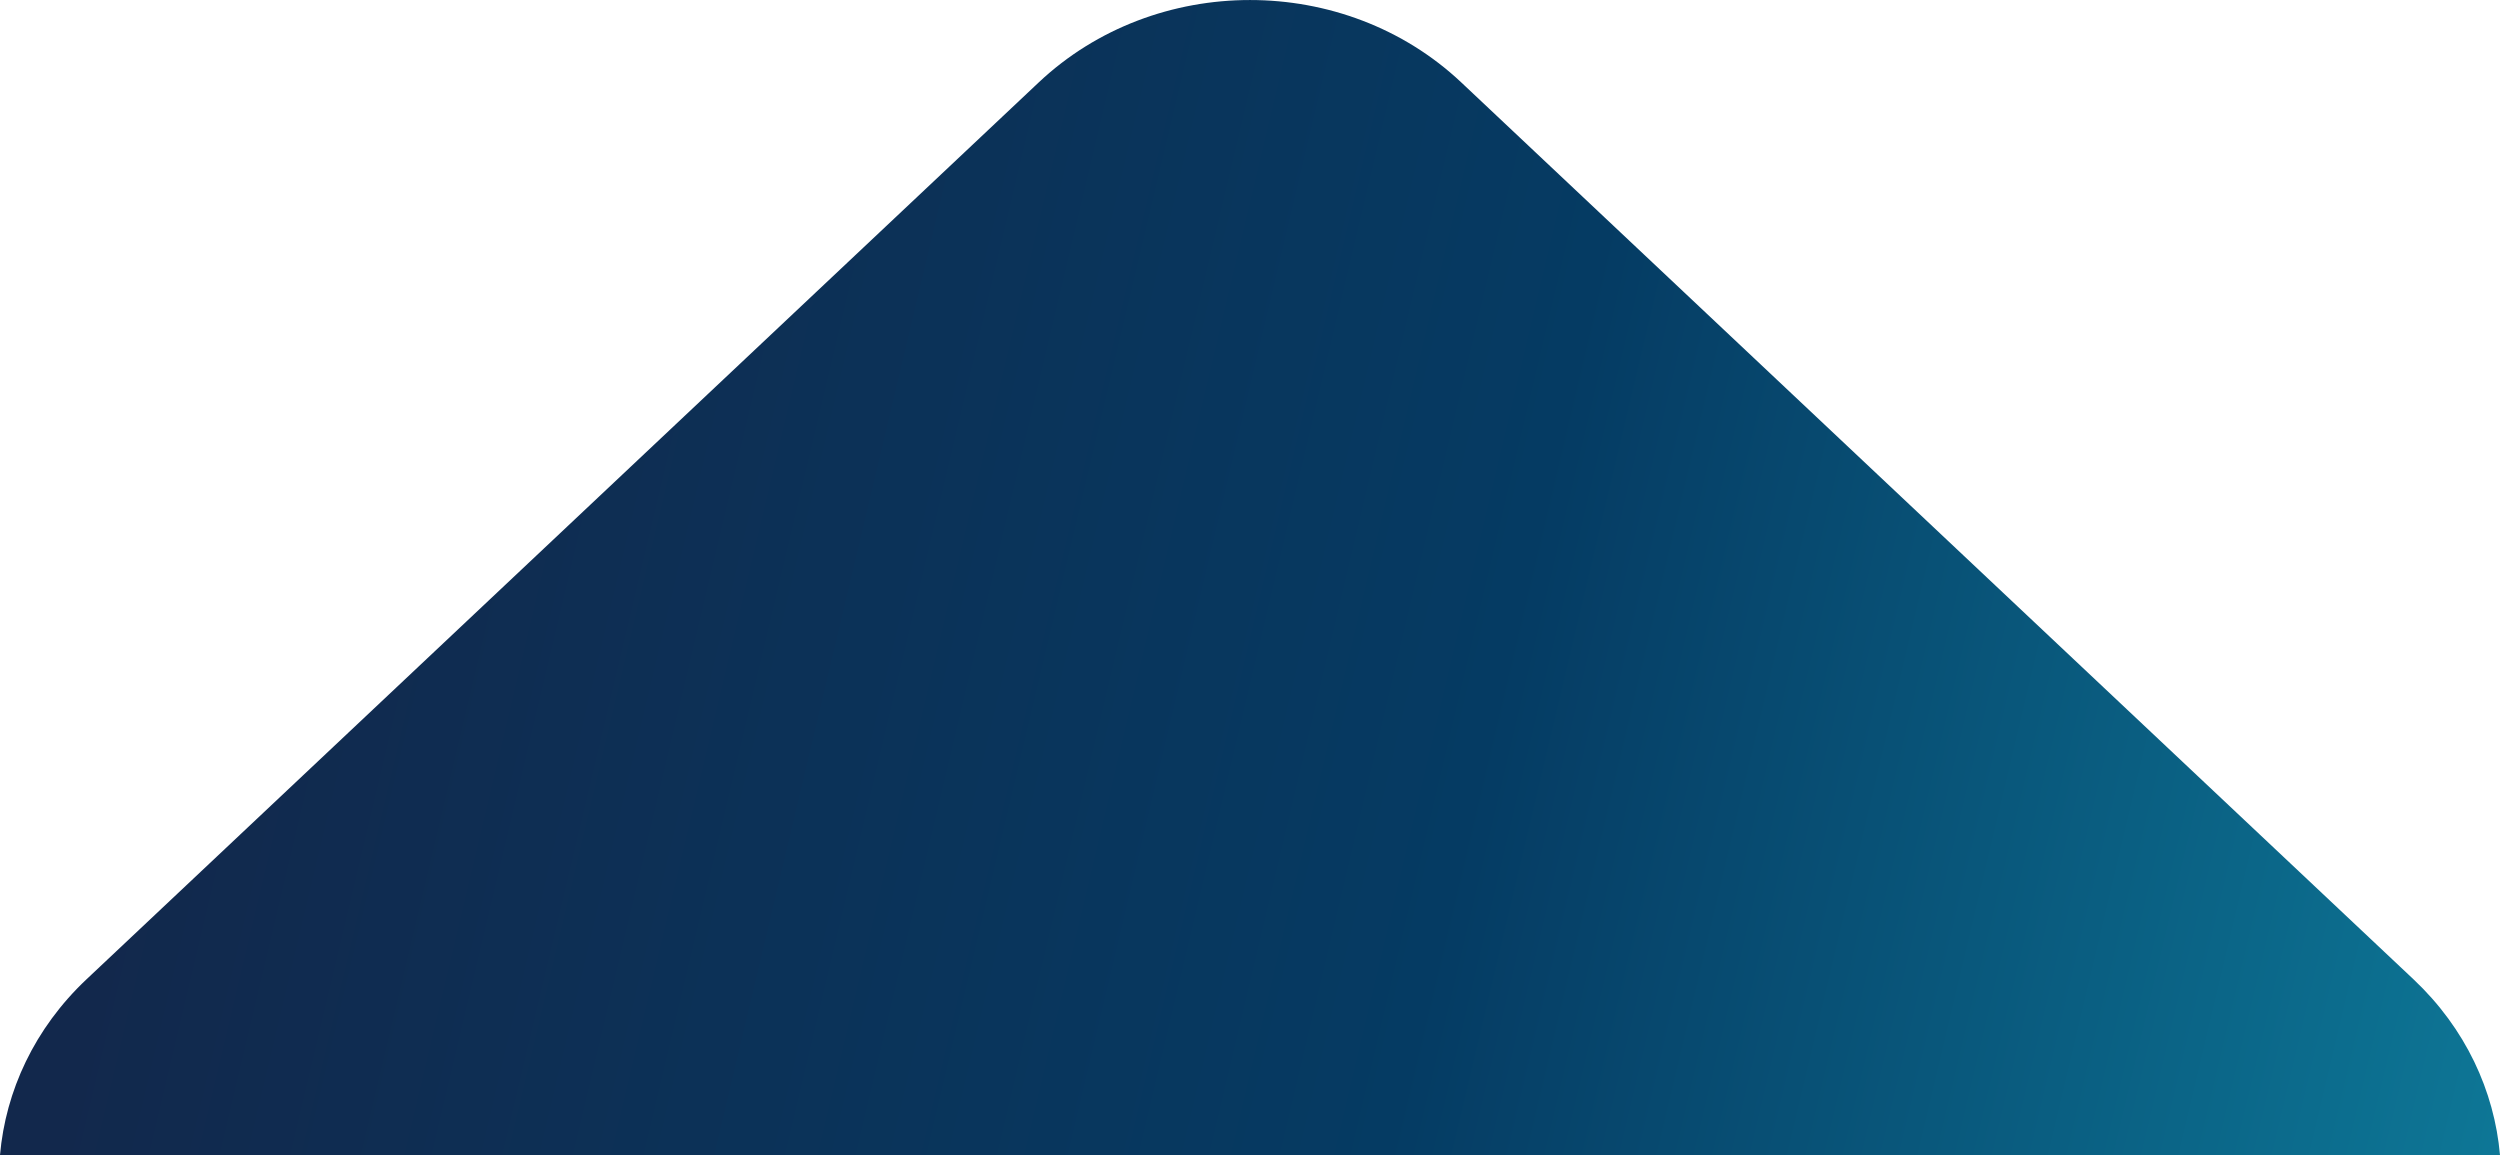 <svg id="Layer_1" data-name="Layer 1" xmlns="http://www.w3.org/2000/svg" xmlns:xlink="http://www.w3.org/1999/xlink" viewBox="0 0 2259.45 1043.91"><defs><style>.cls-1{fill:url(#linear-gradient);}</style><linearGradient id="linear-gradient" x1="1134.88" y1="1118.54" x2="1133.68" y2="1117.8" gradientTransform="matrix(-1231.63, -1231.63, -1231.63, 1231.63, 2775594.19, 20556.44)" gradientUnits="userSpaceOnUse"><stop offset="0" stop-color="#12284c"/><stop offset="0.48" stop-color="#053b63"/><stop offset="1" stop-color="#1089a6"/></linearGradient></defs><path class="cls-1" d="M2283.9,1052.37c-5.08-57.92-31.13-114.51-78.17-158.82L1345.18,83c-105.48-99.36-276.52-99.36-382,0L102.63,893.55c-47,44.31-73.09,100.9-78.17,158.82Z" transform="translate(-24.46 -8.46)"/></svg>